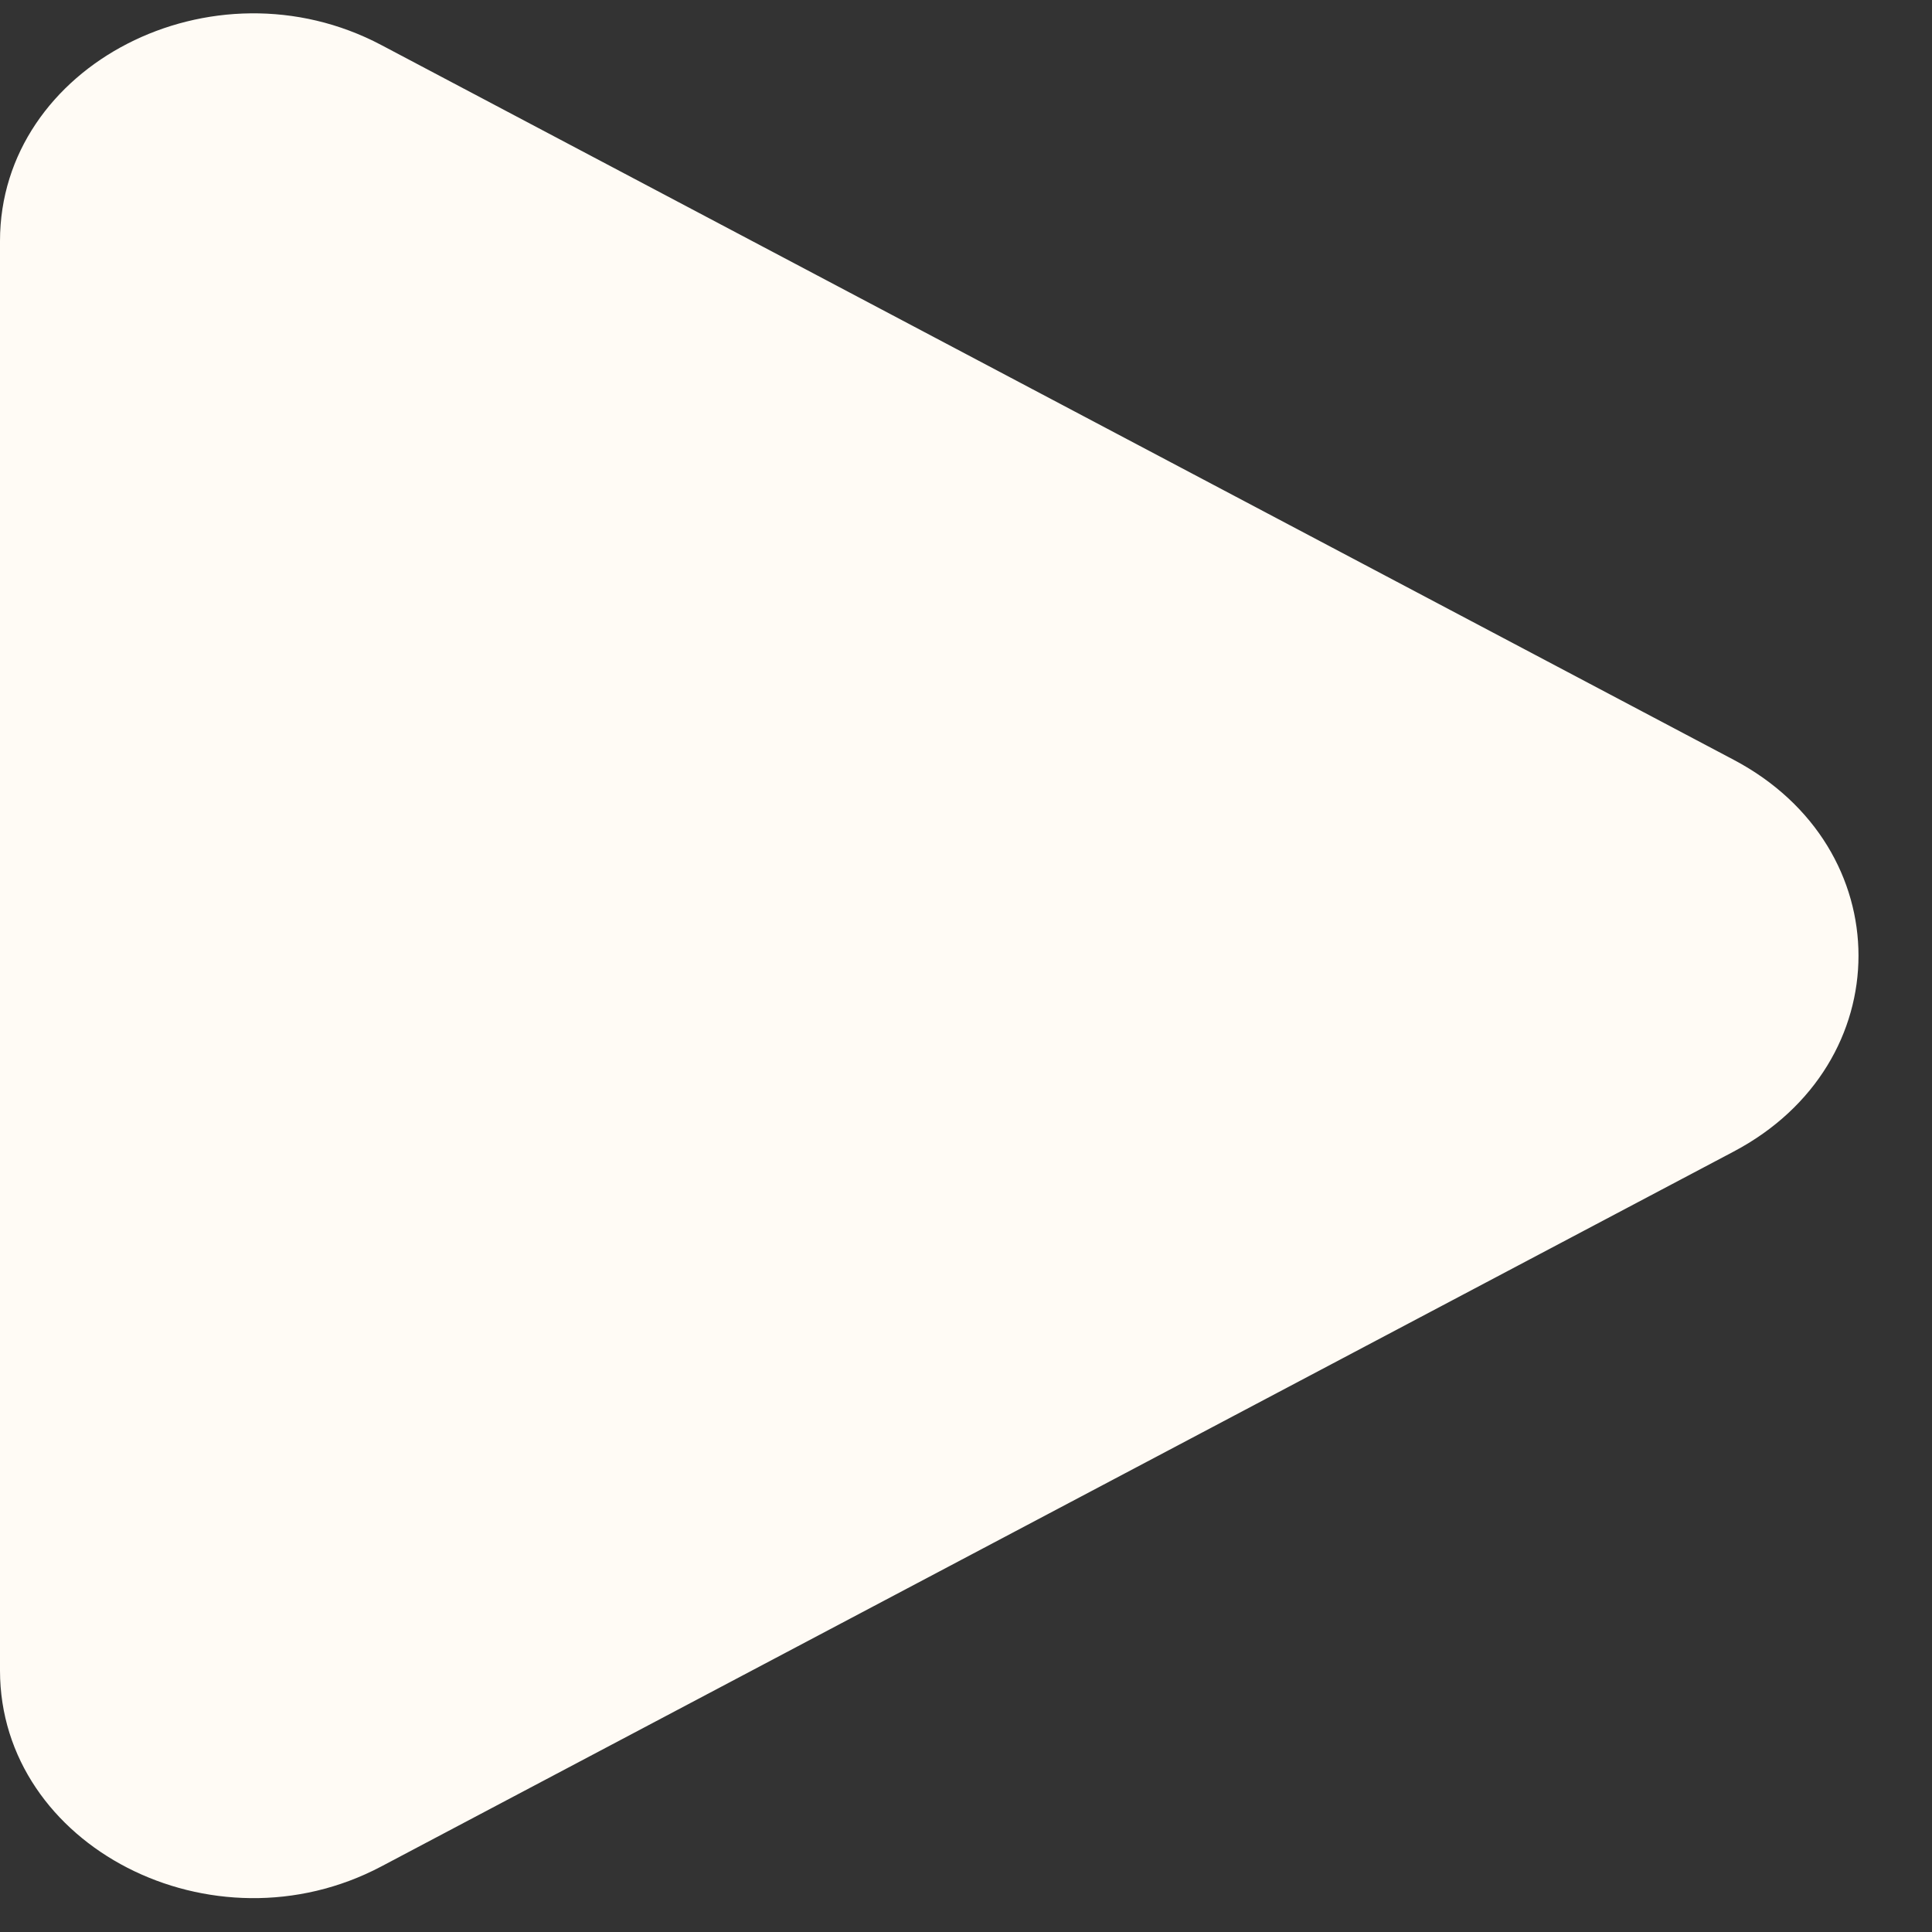 <svg width="16" height="16" viewBox="0 0 16 16" fill="none" xmlns="http://www.w3.org/2000/svg">
<rect x="0" y="0" width="16" height="16" fill="#333333" stroke="none"/>
<path d="M3.158 15.457C1.762 16.195 0 15.29 0 13.834V1.996C0 0.54 1.762 -0.365 3.158 0.373L14.357 6.292C15.736 7.02 15.736 8.809 14.357 9.537L3.158 15.457Z" fill="#FFFBF5"/>
</svg>
